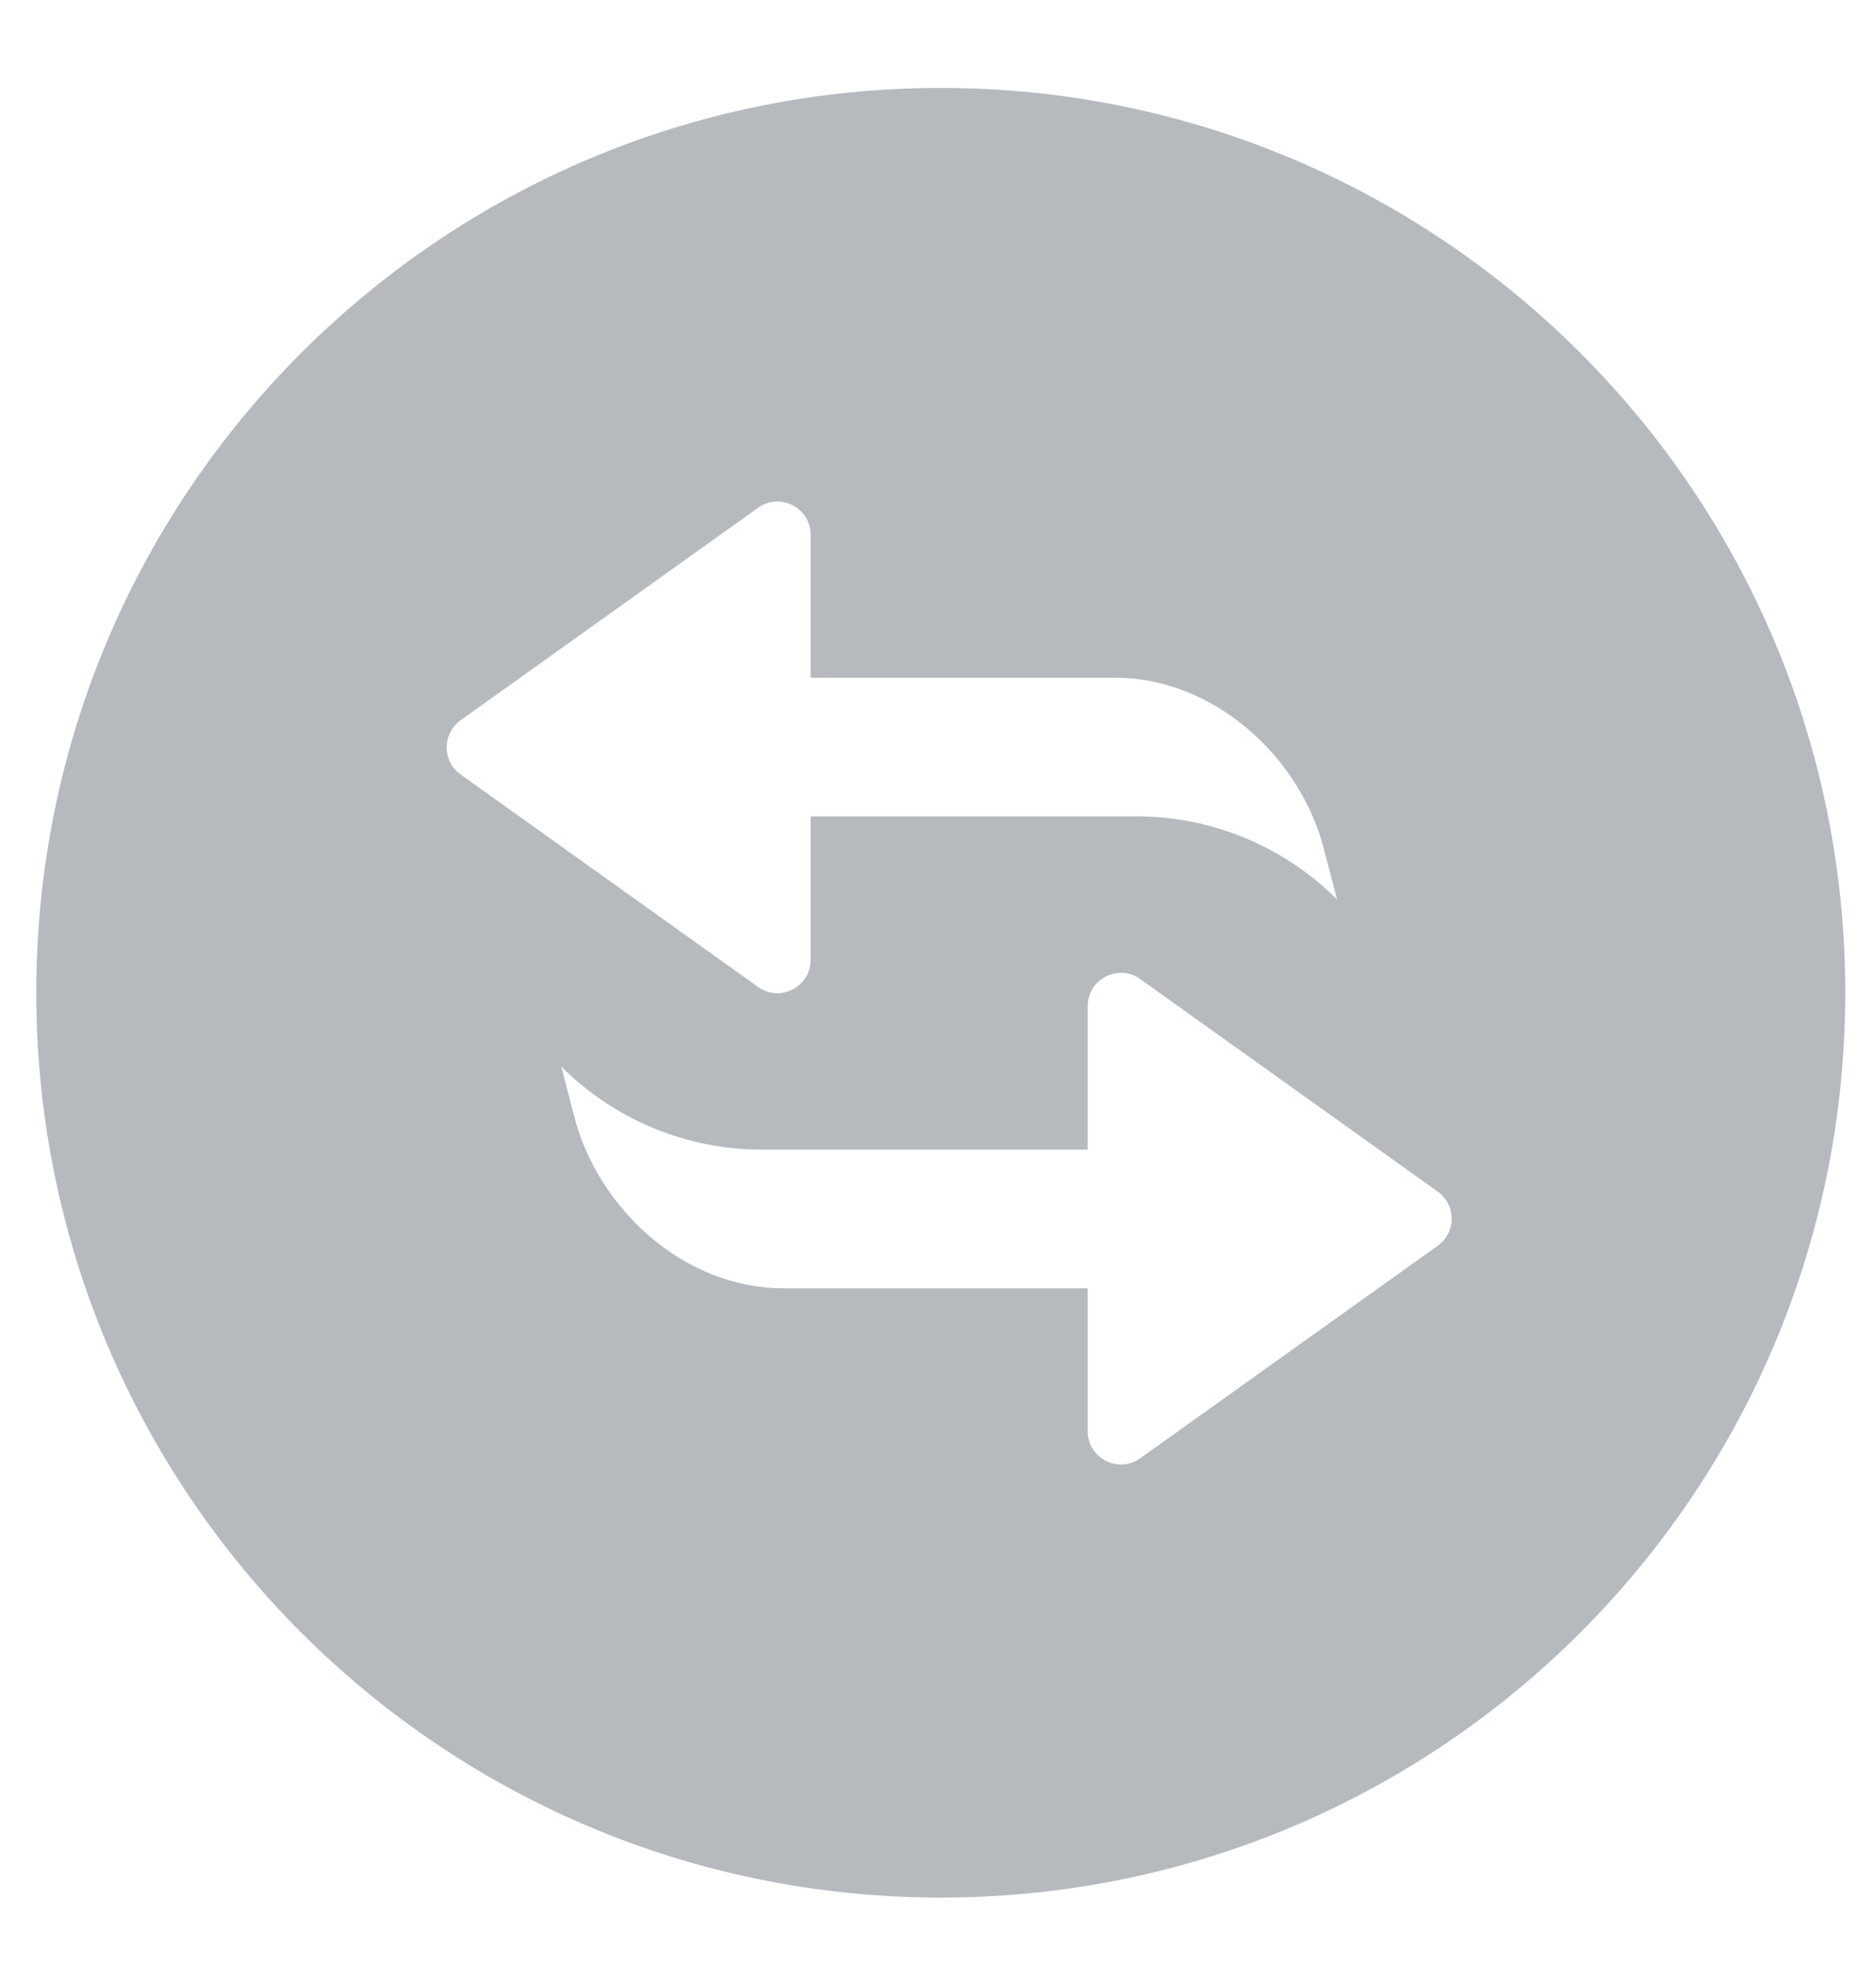 <svg width="21" height="22" viewBox="0 0 21 22" fill="none" xmlns="http://www.w3.org/2000/svg">
<path d="M10.531 21.234C16.123 21.234 20.656 16.701 20.656 11.109C20.656 5.517 16.123 0.984 10.531 0.984C4.939 0.984 0.406 5.517 0.406 11.109C0.406 16.701 4.939 21.234 10.531 21.234ZM8.486 5.682C8.732 5.506 9.074 5.682 9.074 5.985V10.742C9.074 11.044 8.732 11.22 8.486 11.044L5.156 8.666C4.948 8.518 4.948 8.209 5.156 8.06L8.486 5.682ZM12.764 16.318C12.518 16.494 12.176 16.318 12.176 16.015V11.258C12.176 10.956 12.518 10.78 12.764 10.956L16.094 13.334C16.302 13.482 16.302 13.791 16.094 13.94L12.764 16.318ZM12.486 7.584C13.58 7.584 14.561 8.463 14.826 9.524L14.967 10.065C14.371 9.469 13.563 9.135 12.721 9.135H9.074V7.584H12.486ZM12.176 14.416H8.764C7.67 14.416 6.689 13.537 6.424 12.476L6.283 11.935C6.879 12.531 7.687 12.865 8.529 12.865H12.176V14.416Z" fill="#B6BABF"/>
</svg>
